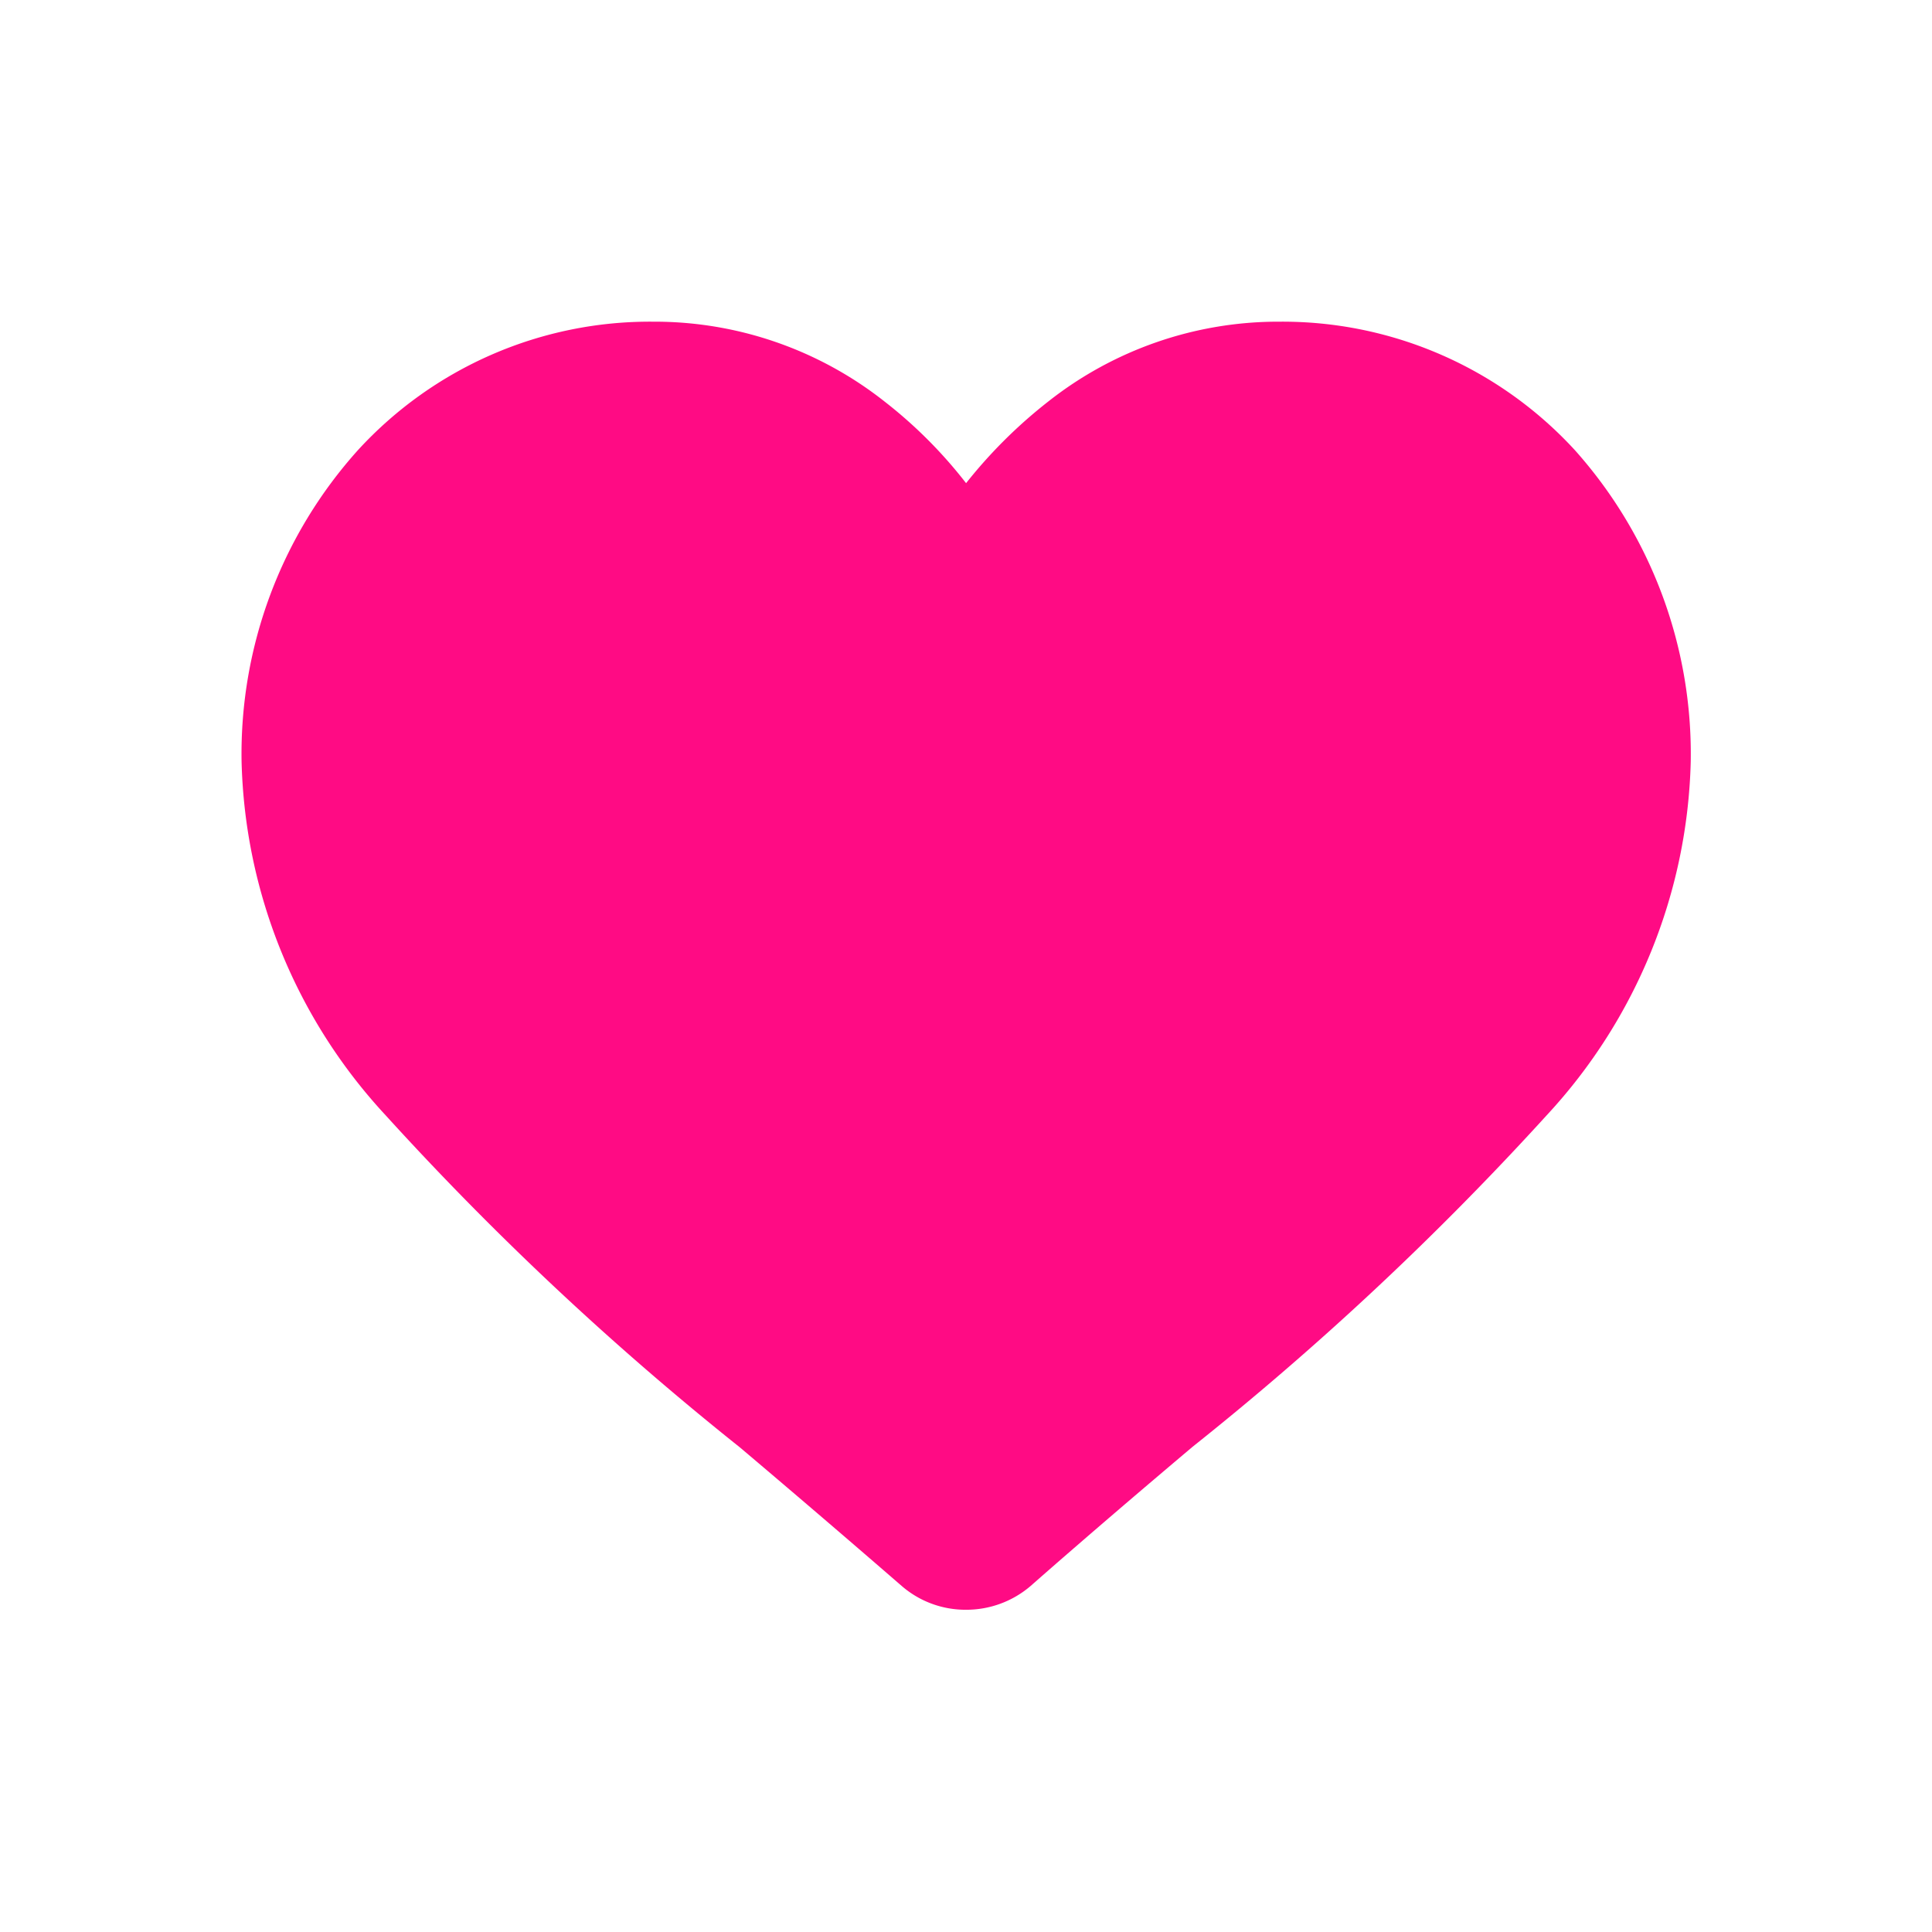 <svg xmlns="http://www.w3.org/2000/svg" width="24" height="24" viewBox="0 0 24 24">
    <g data-name="그룹 2492">
        <g data-name="그룹 2436">
            <path data-name="사각형 2260" style="fill:transparent" d="M0 0h24v24H0z"/>
        </g>
        <path data-name="합치기 1" d="M23838.2 16658.7c-.73-.633-1.418-1.221-2.012-1.723a37.635 37.635 0 0 1-4.4-4.125 6.7 6.7 0 0 1-1.789-4.393 5.642 5.642 0 0 1 1.447-3.871 4.918 4.918 0 0 1 3.664-1.594 4.612 4.612 0 0 1 2.879.994 5.744 5.744 0 0 1 1.01 1.012 6.084 6.084 0 0 1 1.018-1.012 4.612 4.612 0 0 1 2.879-.994 4.93 4.93 0 0 1 3.664 1.594 5.665 5.665 0 0 1 1.441 3.871 6.7 6.7 0 0 1-1.789 4.393 37.693 37.693 0 0 1-4.4 4.119c-.629.531-1.311 1.113-2.012 1.729a1.226 1.226 0 0 1-.8.295 1.21 1.21 0 0 1-.8-.295z" transform="translate(-23826.998 -16638.998)" style="fill:#ff0b84"/>
    </g>
</svg>
